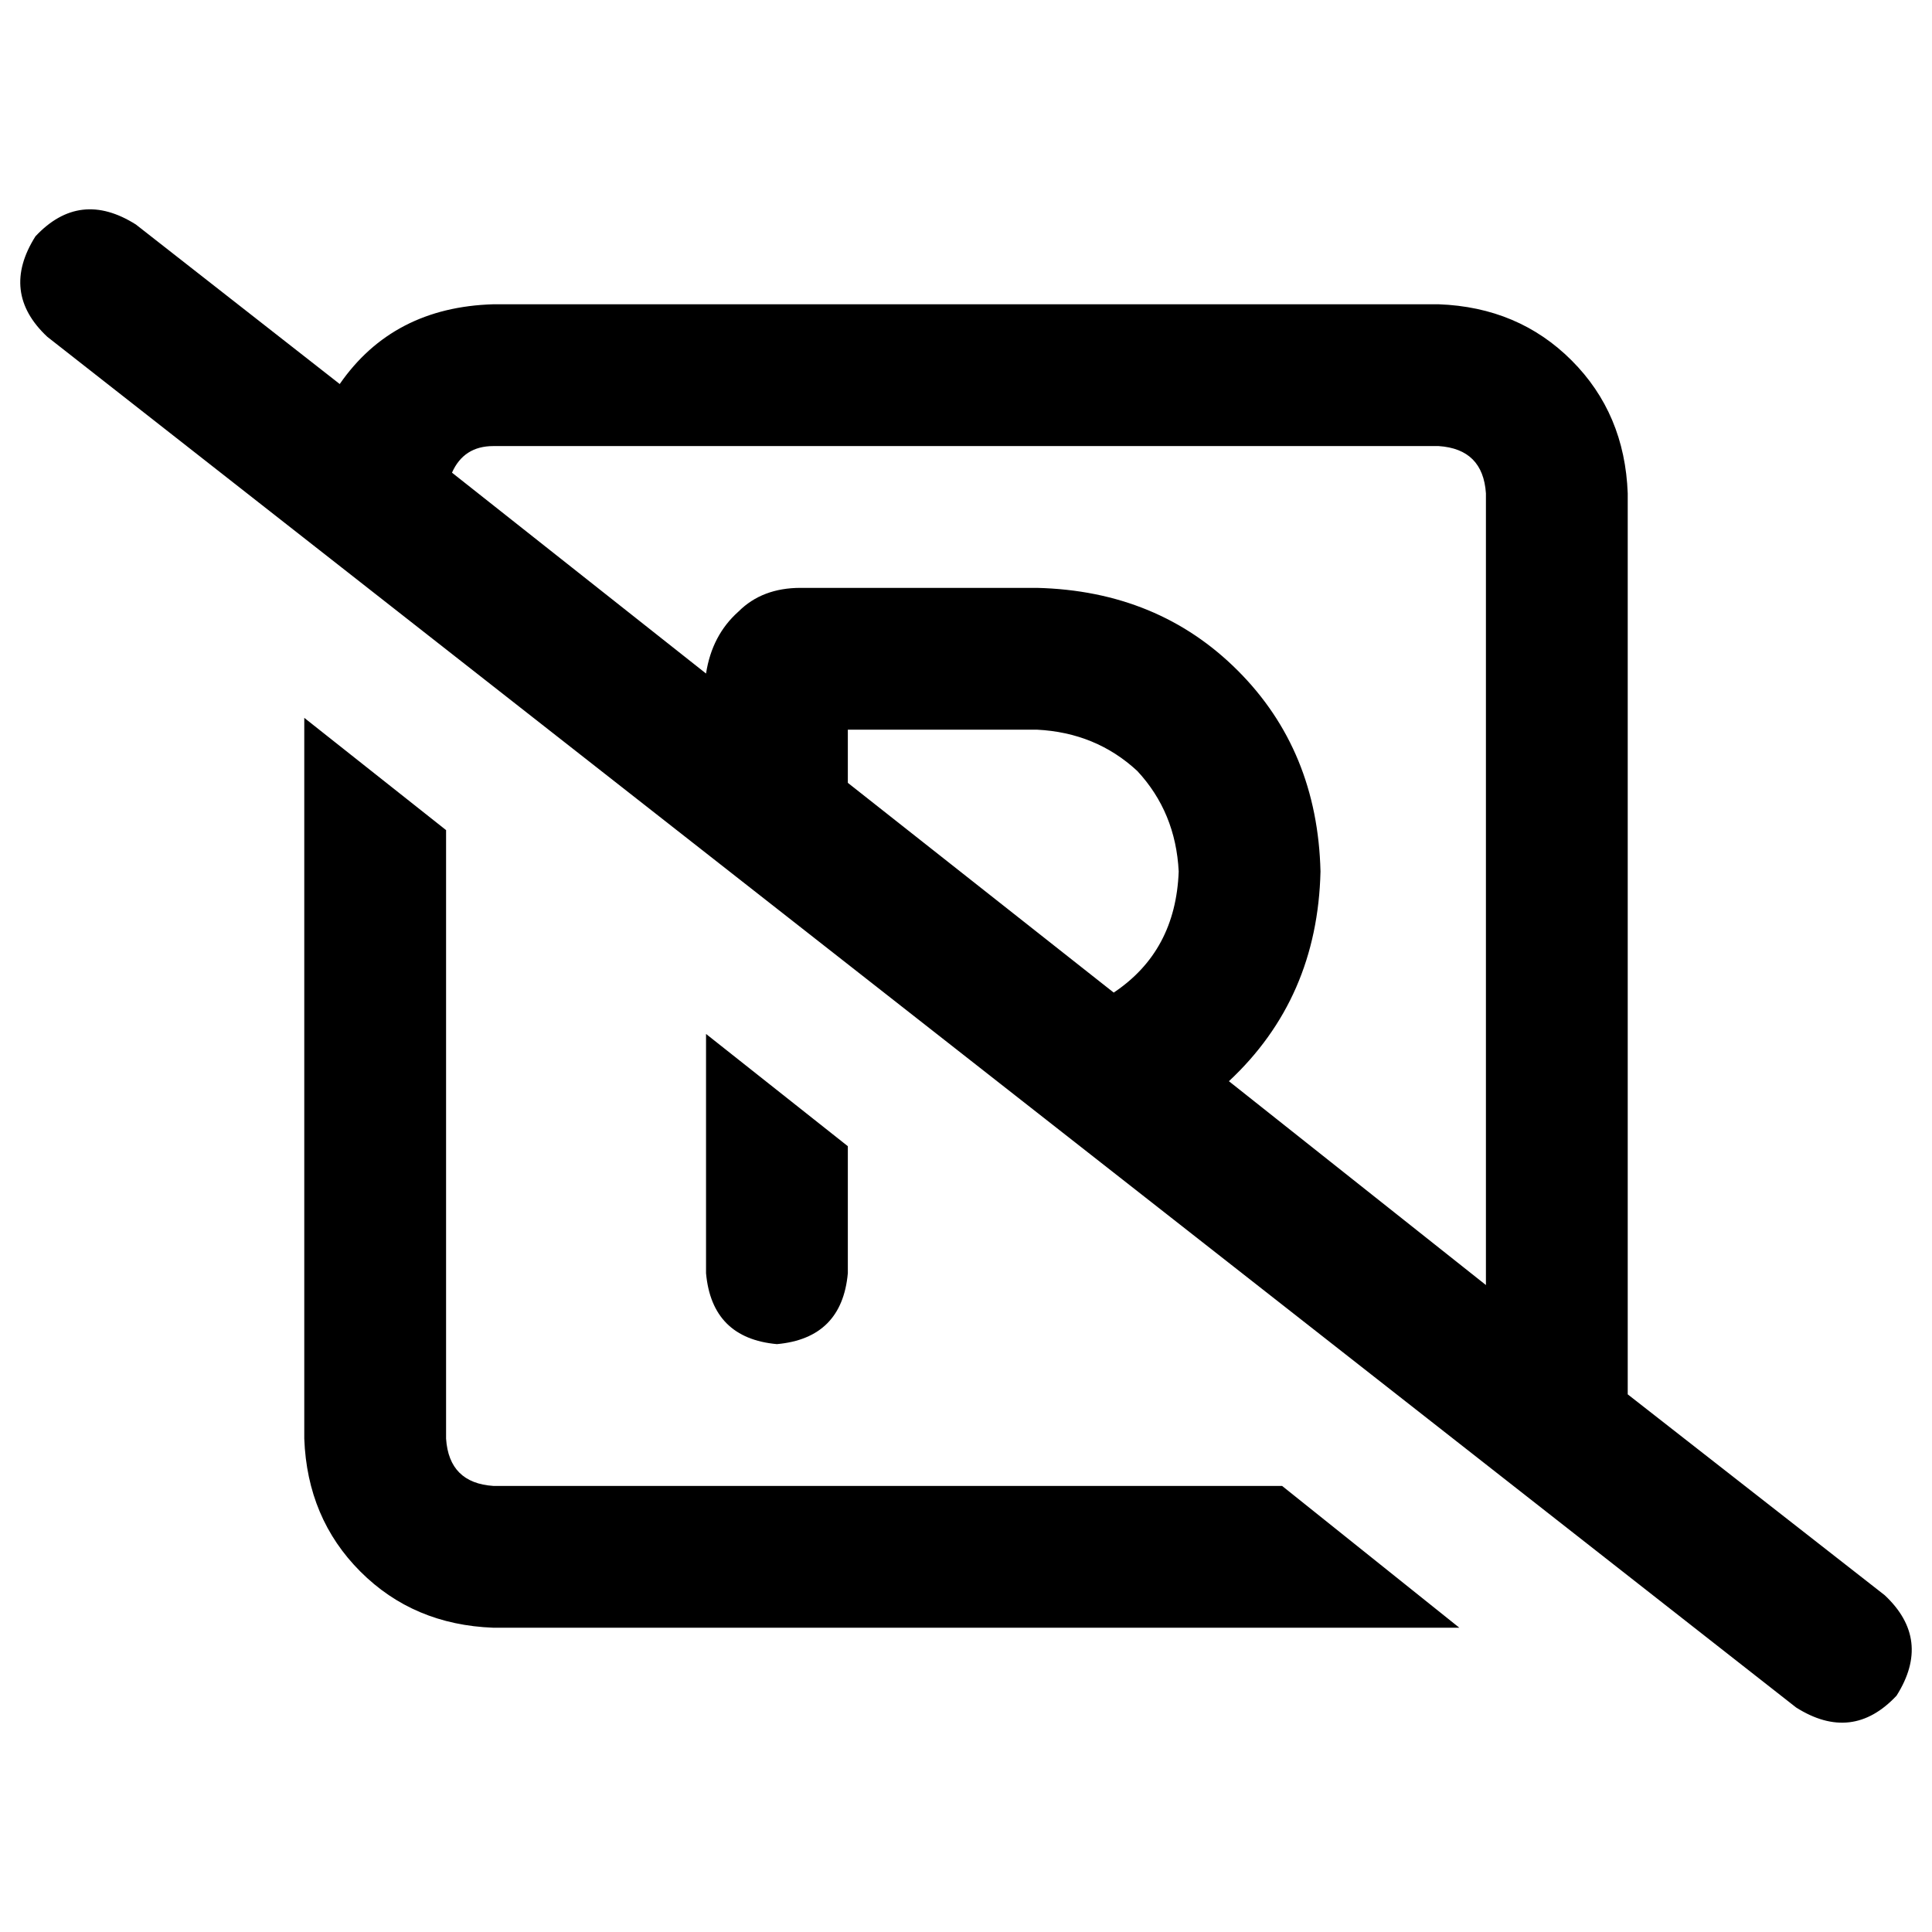 <svg xmlns="http://www.w3.org/2000/svg" viewBox="0 0 512 512">
  <path d="M 36.012 59.498 Q 21.138 50.104 9.394 62.63 Q 0 77.505 12.526 89.248 L 475.988 452.502 L 475.988 452.502 Q 490.862 461.896 502.606 449.37 Q 512 434.495 499.474 422.752 L 431.364 369.517 L 431.364 369.517 L 431.364 130.74 L 431.364 130.74 Q 430.581 109.602 416.489 95.511 Q 402.398 81.419 381.26 80.636 L 130.74 80.636 L 130.74 80.636 Q 104.122 81.419 90.031 101.774 L 36.012 59.498 L 36.012 59.498 Z M 119.78 125.26 Q 122.911 118.214 130.74 118.214 L 381.26 118.214 L 381.26 118.214 Q 393.003 118.997 393.786 130.74 L 393.786 340.55 L 393.786 340.55 L 325.676 286.532 L 325.676 286.532 Q 349.162 264.612 349.945 230.948 Q 349.162 198.85 328.024 177.713 Q 306.887 156.575 274.789 155.792 L 212.159 155.792 L 212.159 155.792 Q 201.982 155.792 195.719 162.055 Q 188.673 168.318 187.107 178.495 L 119.78 125.26 L 119.78 125.26 Z M 295.144 263.046 L 224.685 207.462 L 295.144 263.046 L 224.685 207.462 L 224.685 193.37 L 224.685 193.37 L 274.789 193.37 L 274.789 193.37 Q 290.446 194.153 301.407 204.33 Q 311.584 215.291 312.367 230.948 Q 311.584 252.086 295.144 263.046 L 295.144 263.046 Z M 339.768 393.786 L 130.74 393.786 L 339.768 393.786 L 130.74 393.786 Q 118.997 393.003 118.214 381.26 L 118.214 219.988 L 118.214 219.988 L 80.636 190.239 L 80.636 190.239 L 80.636 381.26 L 80.636 381.26 Q 81.419 402.398 95.511 416.489 Q 109.602 430.581 130.74 431.364 L 381.26 431.364 L 381.26 431.364 Q 383.609 431.364 386.74 431.364 L 339.768 393.786 L 339.768 393.786 Z M 187.107 274.006 L 187.107 287.315 L 187.107 274.006 L 187.107 287.315 L 187.107 337.419 L 187.107 337.419 Q 188.673 354.642 205.896 356.208 Q 223.119 354.642 224.685 337.419 L 224.685 331.156 L 224.685 331.156 L 224.685 306.104 L 224.685 306.104 L 224.685 303.755 L 224.685 303.755 L 187.107 274.006 L 187.107 274.006 Z" />
</svg>